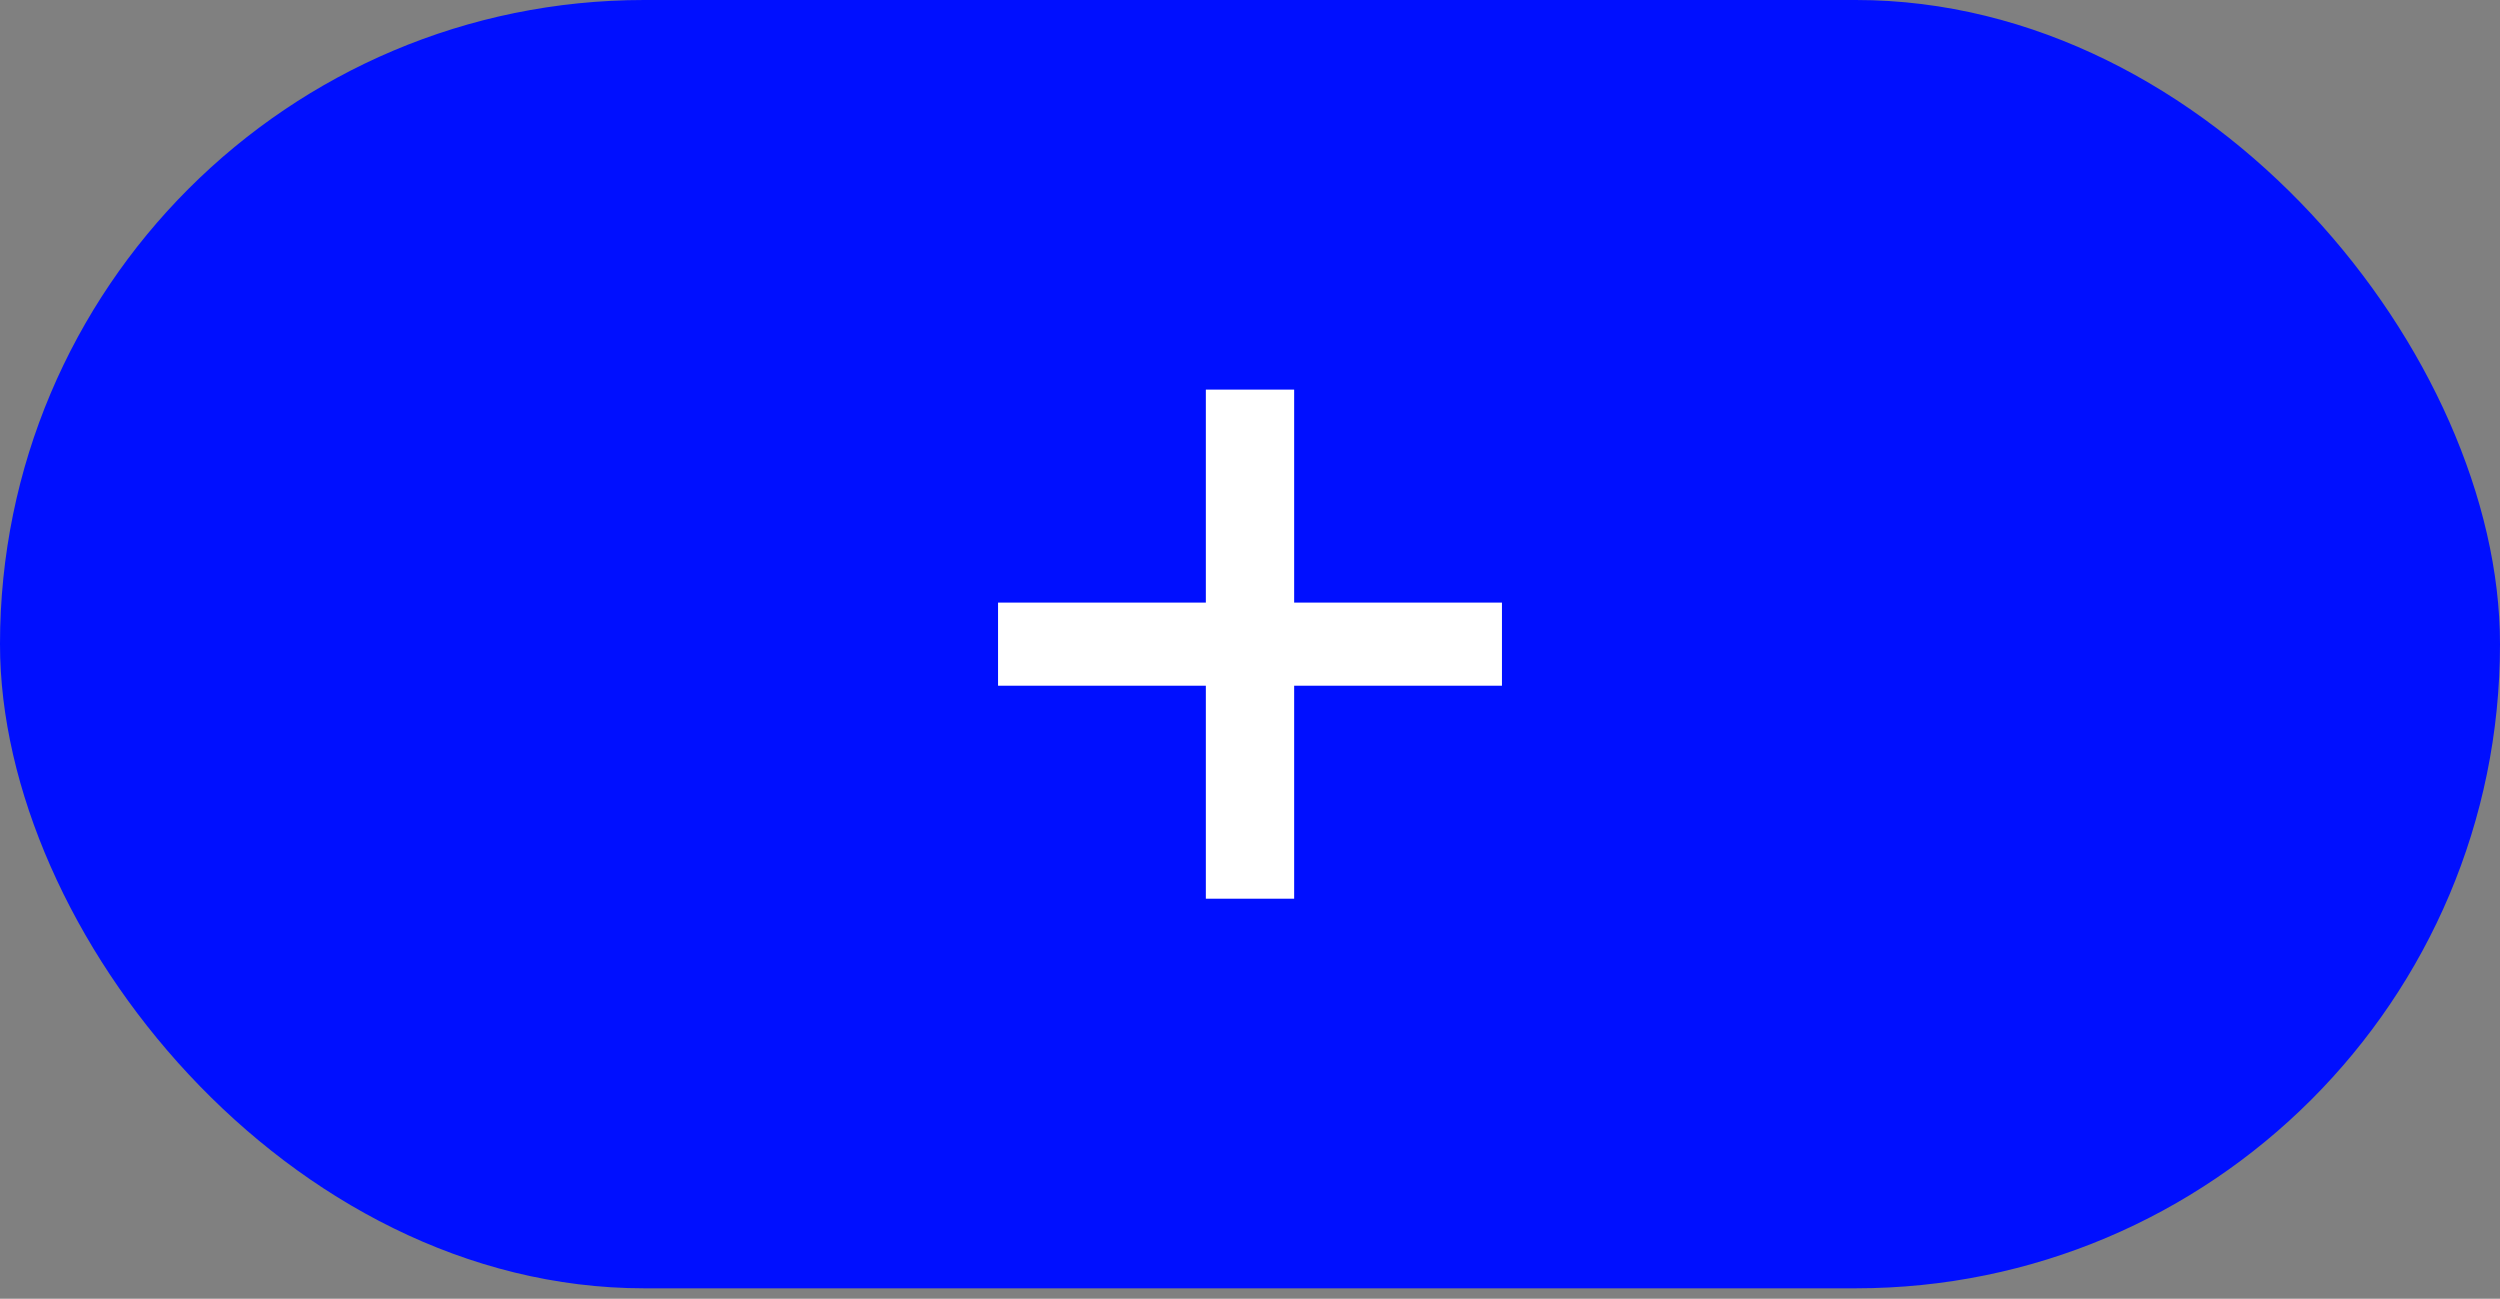 <svg width="77" height="40" viewBox="0 0 77 40" fill="none"
  xmlns="http://www.w3.org/2000/svg">
  <rect x="0" y="0" width="77" height="40" fill="#808080" stroke="none"/>
  <rect width="77" height="39.68" rx="19.84" fill="#000FFF"/>
  <path d="M30.74 21.12V18.56H46.26V21.12H30.74ZM37.14 12H39.86V27.68H37.14V12Z" fill="white"/>
</svg>
